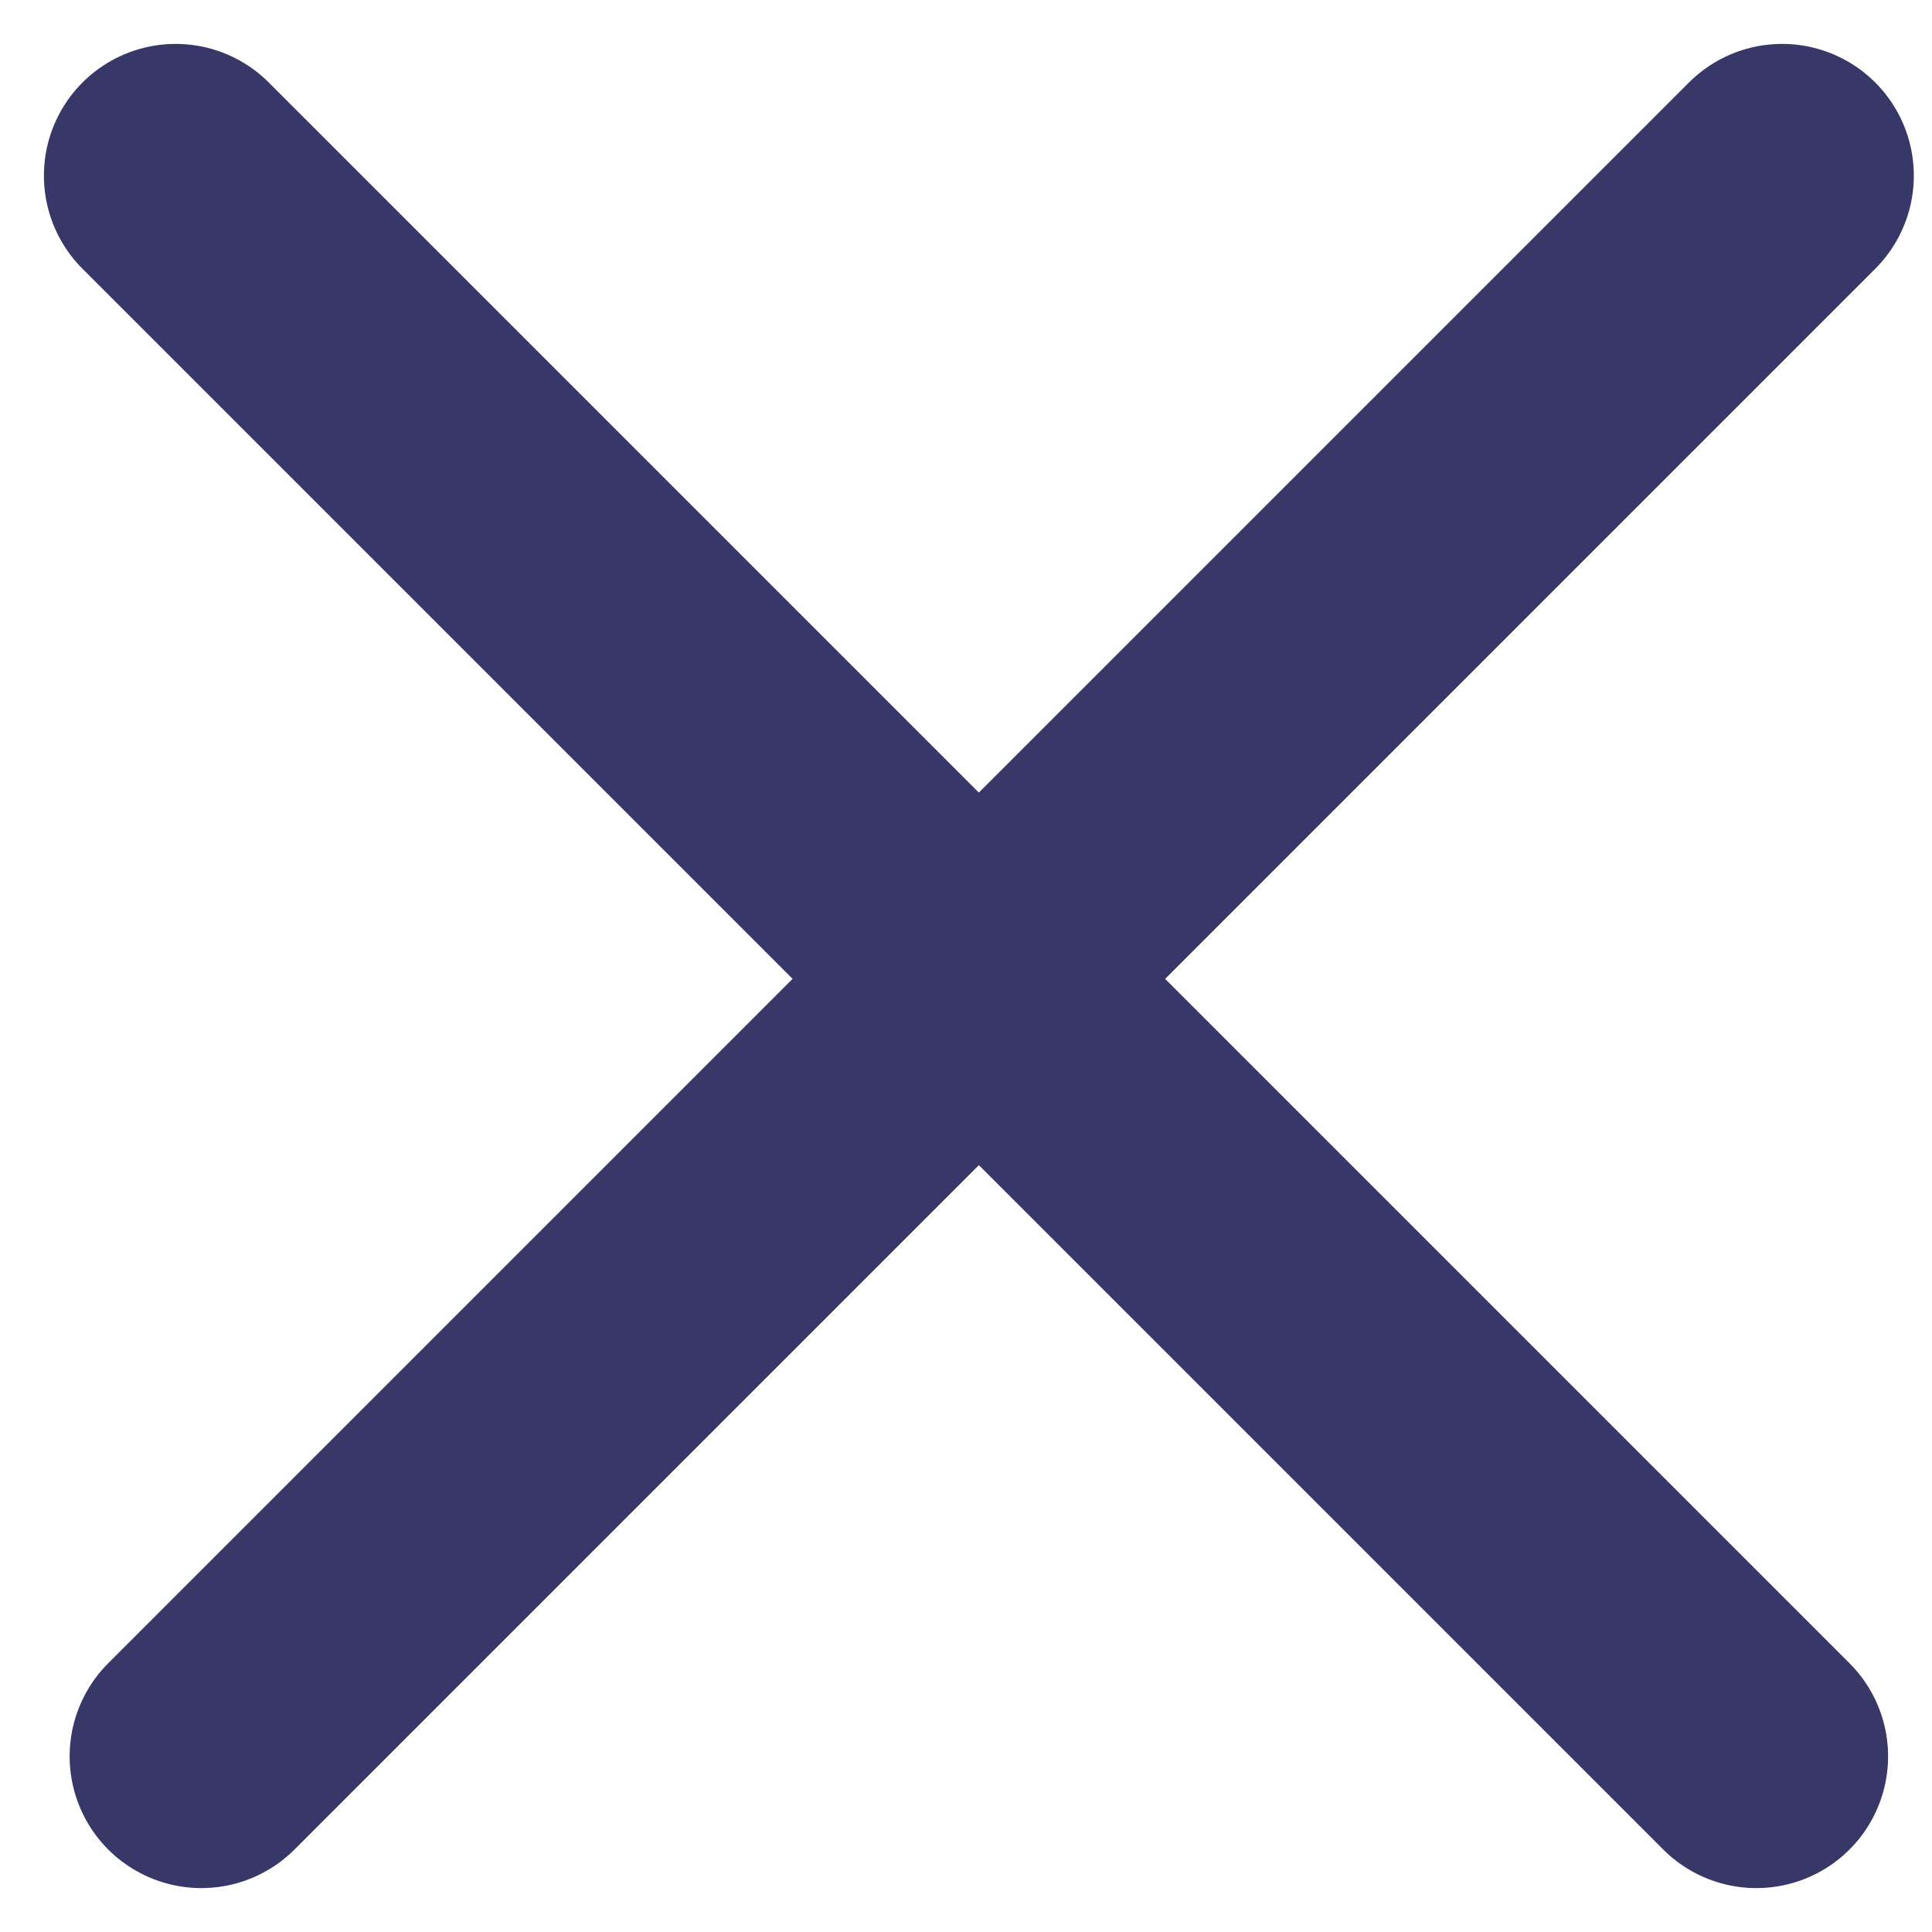 <svg width="22" height="22" viewBox="0 0 22 22" fill="none" xmlns="http://www.w3.org/2000/svg">
<path d="M2.293 20L20.293 2M2 2L20 20" stroke="#373867" stroke-width="3" stroke-linecap="round"/>
</svg>
